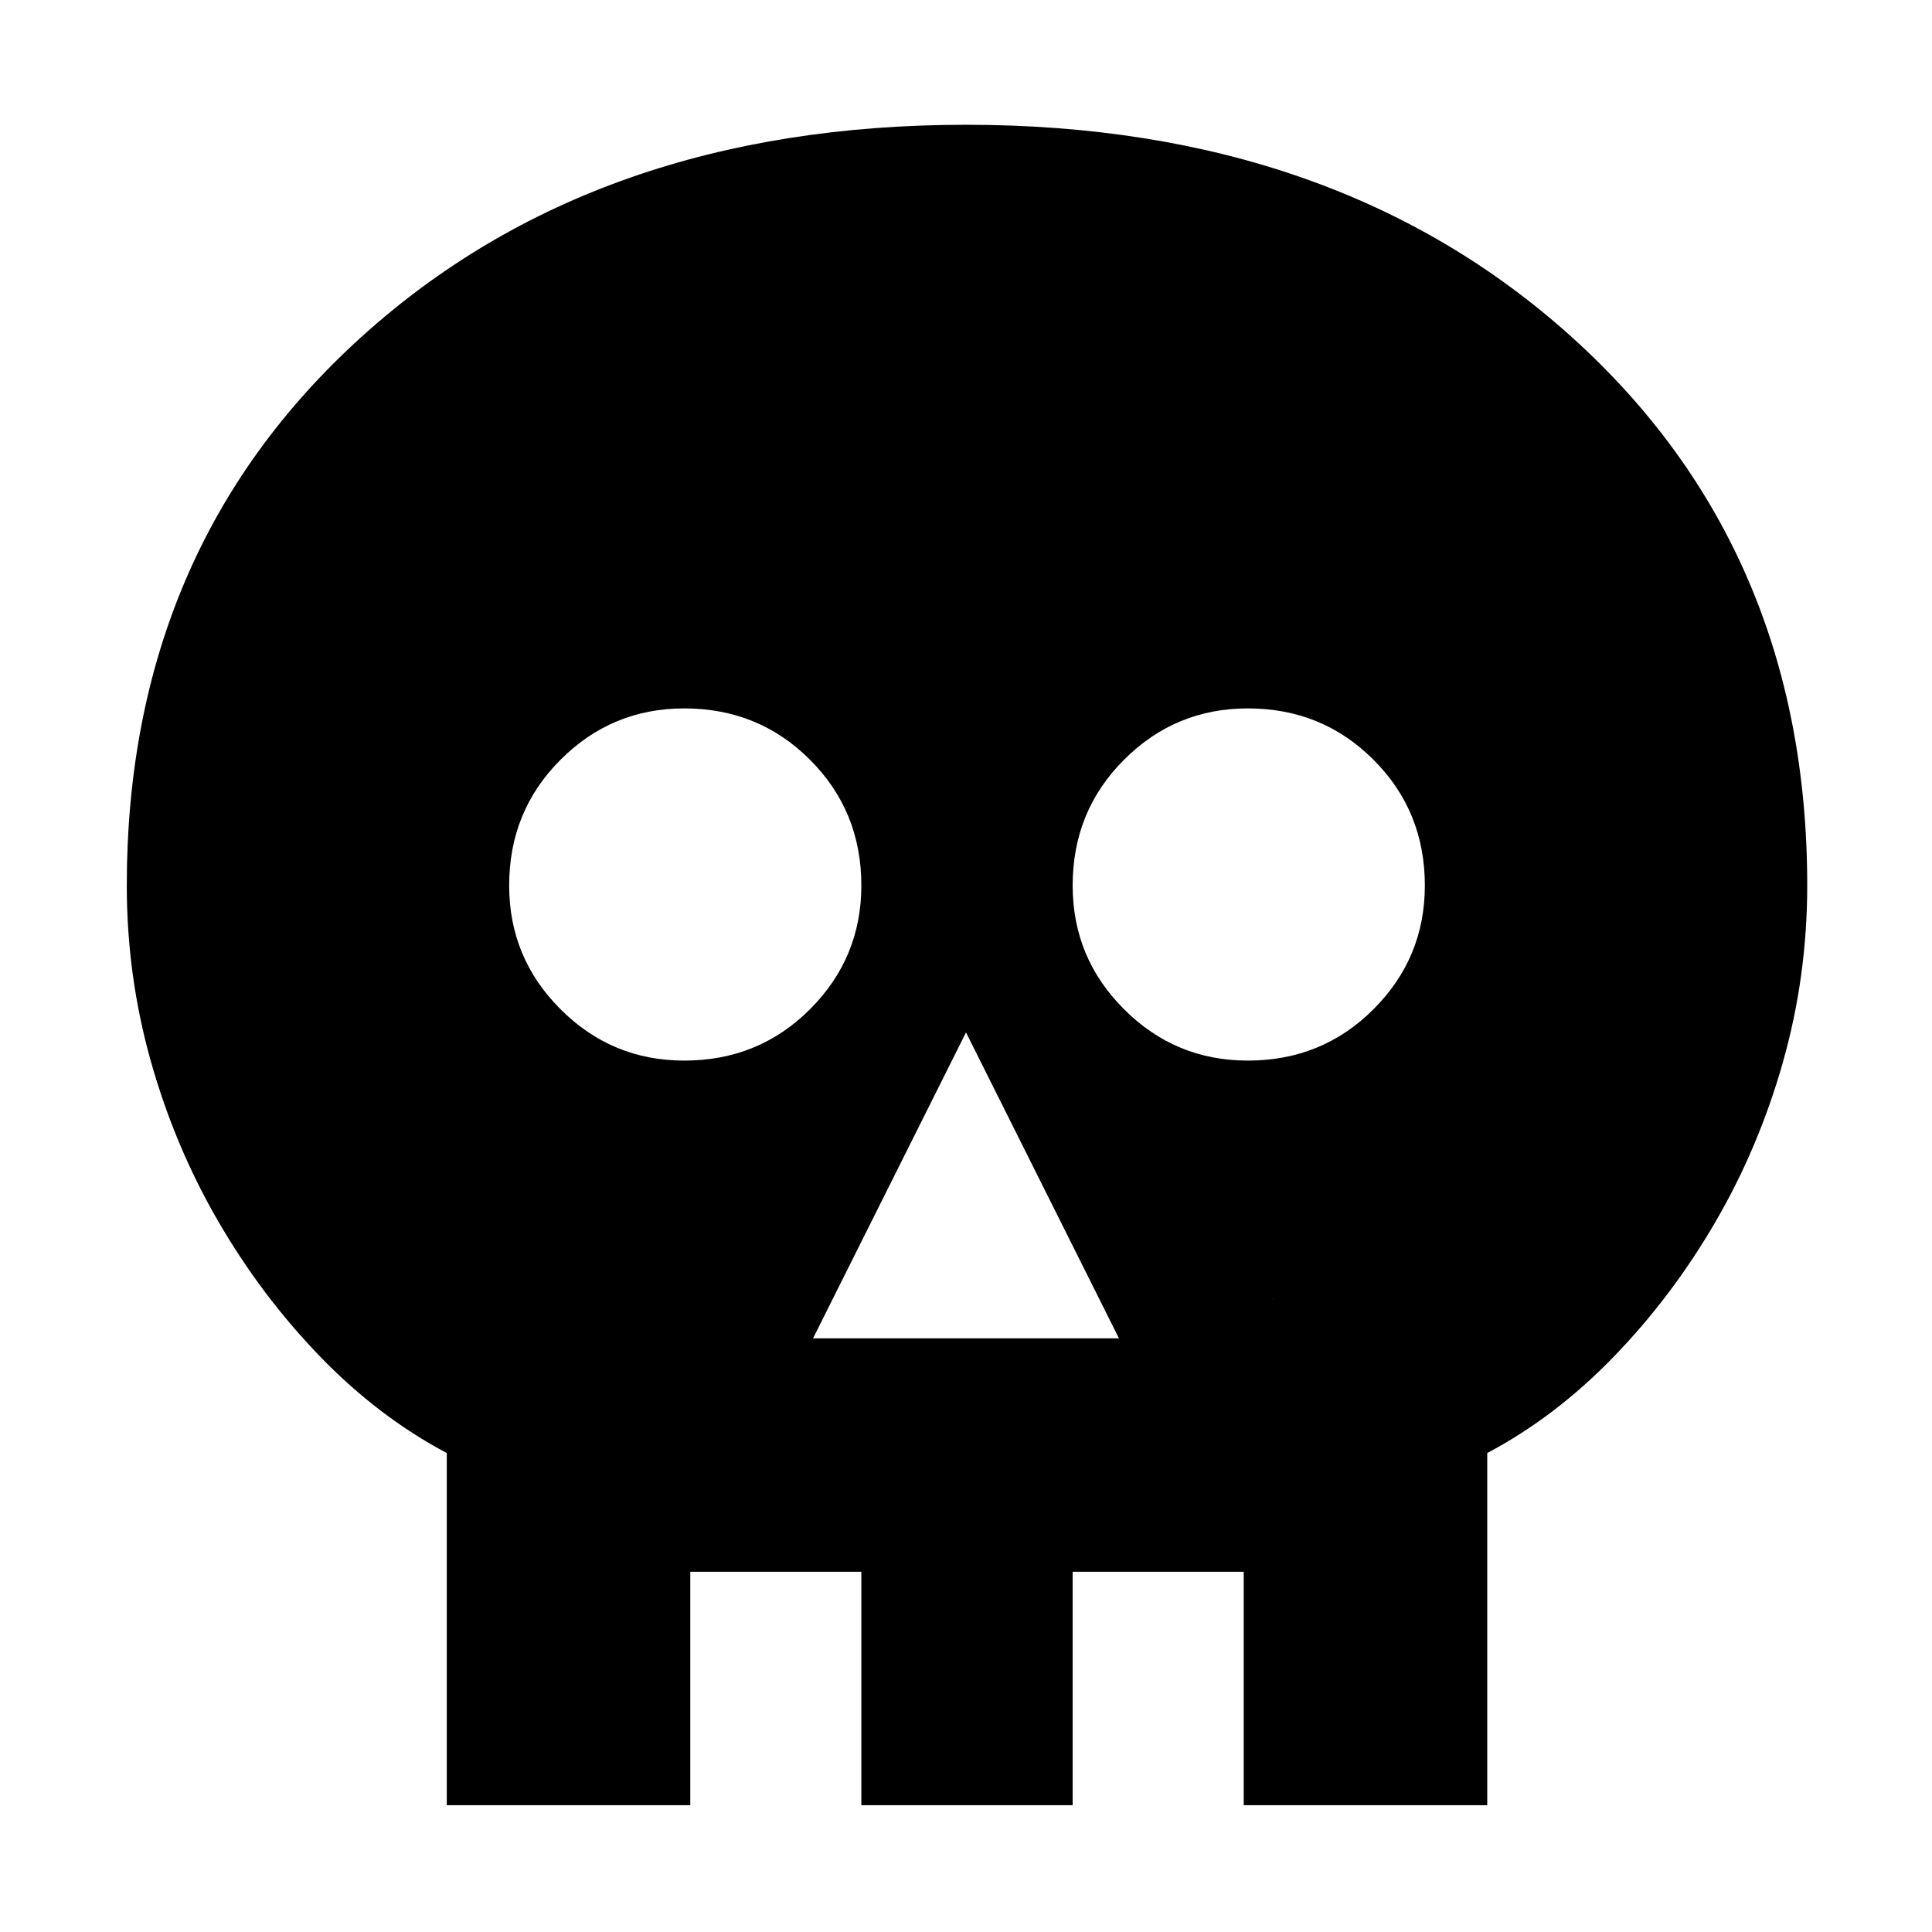 <svg xmlns="http://www.w3.org/2000/svg" height="24" width="24"><path d="M5.55 22.425V18.05q-.85-.45-1.575-1.2t-1.262-1.675q-.538-.925-.838-1.987-.3-1.063-.3-2.188 0-4.175 2.913-6.813Q7.4 1.55 12 1.55t7.525 2.637Q22.45 6.825 22.45 11q0 1.125-.3 2.188-.3 1.062-.838 1.987-.537.925-1.262 1.675t-1.575 1.2v4.375ZM8.575 19.9v2.525H10.7V19.9h2.625v2.525h2.125V16.3q.925-.375 1.663-.925.737-.55 1.25-1.238.512-.687.787-1.487t.275-1.65q0-2.9-2.05-4.663Q15.325 4.575 12 4.575q-3.3 0-5.35 1.762Q4.6 8.1 4.6 11q0 .85.275 1.65.275.8.788 1.487.512.688 1.237 1.238.725.55 1.675.925Zm1.525-3.275h3.8l-1.9-3.8Zm-1.6-3.45q.925 0 1.562-.638Q10.7 11.9 10.7 11q0-.925-.638-1.562Q9.425 8.8 8.5 8.8q-.9 0-1.537.638-.638.637-.638 1.562 0 .9.638 1.537.637.638 1.537.638Zm7 0q.925 0 1.562-.638Q17.7 11.9 17.7 11q0-.925-.638-1.562Q16.425 8.8 15.5 8.8q-.9 0-1.537.638-.638.637-.638 1.562 0 .9.638 1.537.637.638 1.537.638ZM8.575 19.9v-3.6q-.95-.375-1.675-.925-.725-.55-1.237-1.238-.513-.687-.788-1.487T4.6 11q0-2.9 2.05-4.663Q8.7 4.575 12 4.575q3.325 0 5.375 1.762Q19.425 8.1 19.425 11q0 .85-.275 1.65-.275.8-.787 1.487-.513.688-1.25 1.238-.738.55-1.663.925v3.6-.375h-2.125v.375H10.7v-.375H8.575v.375Z"/></svg>